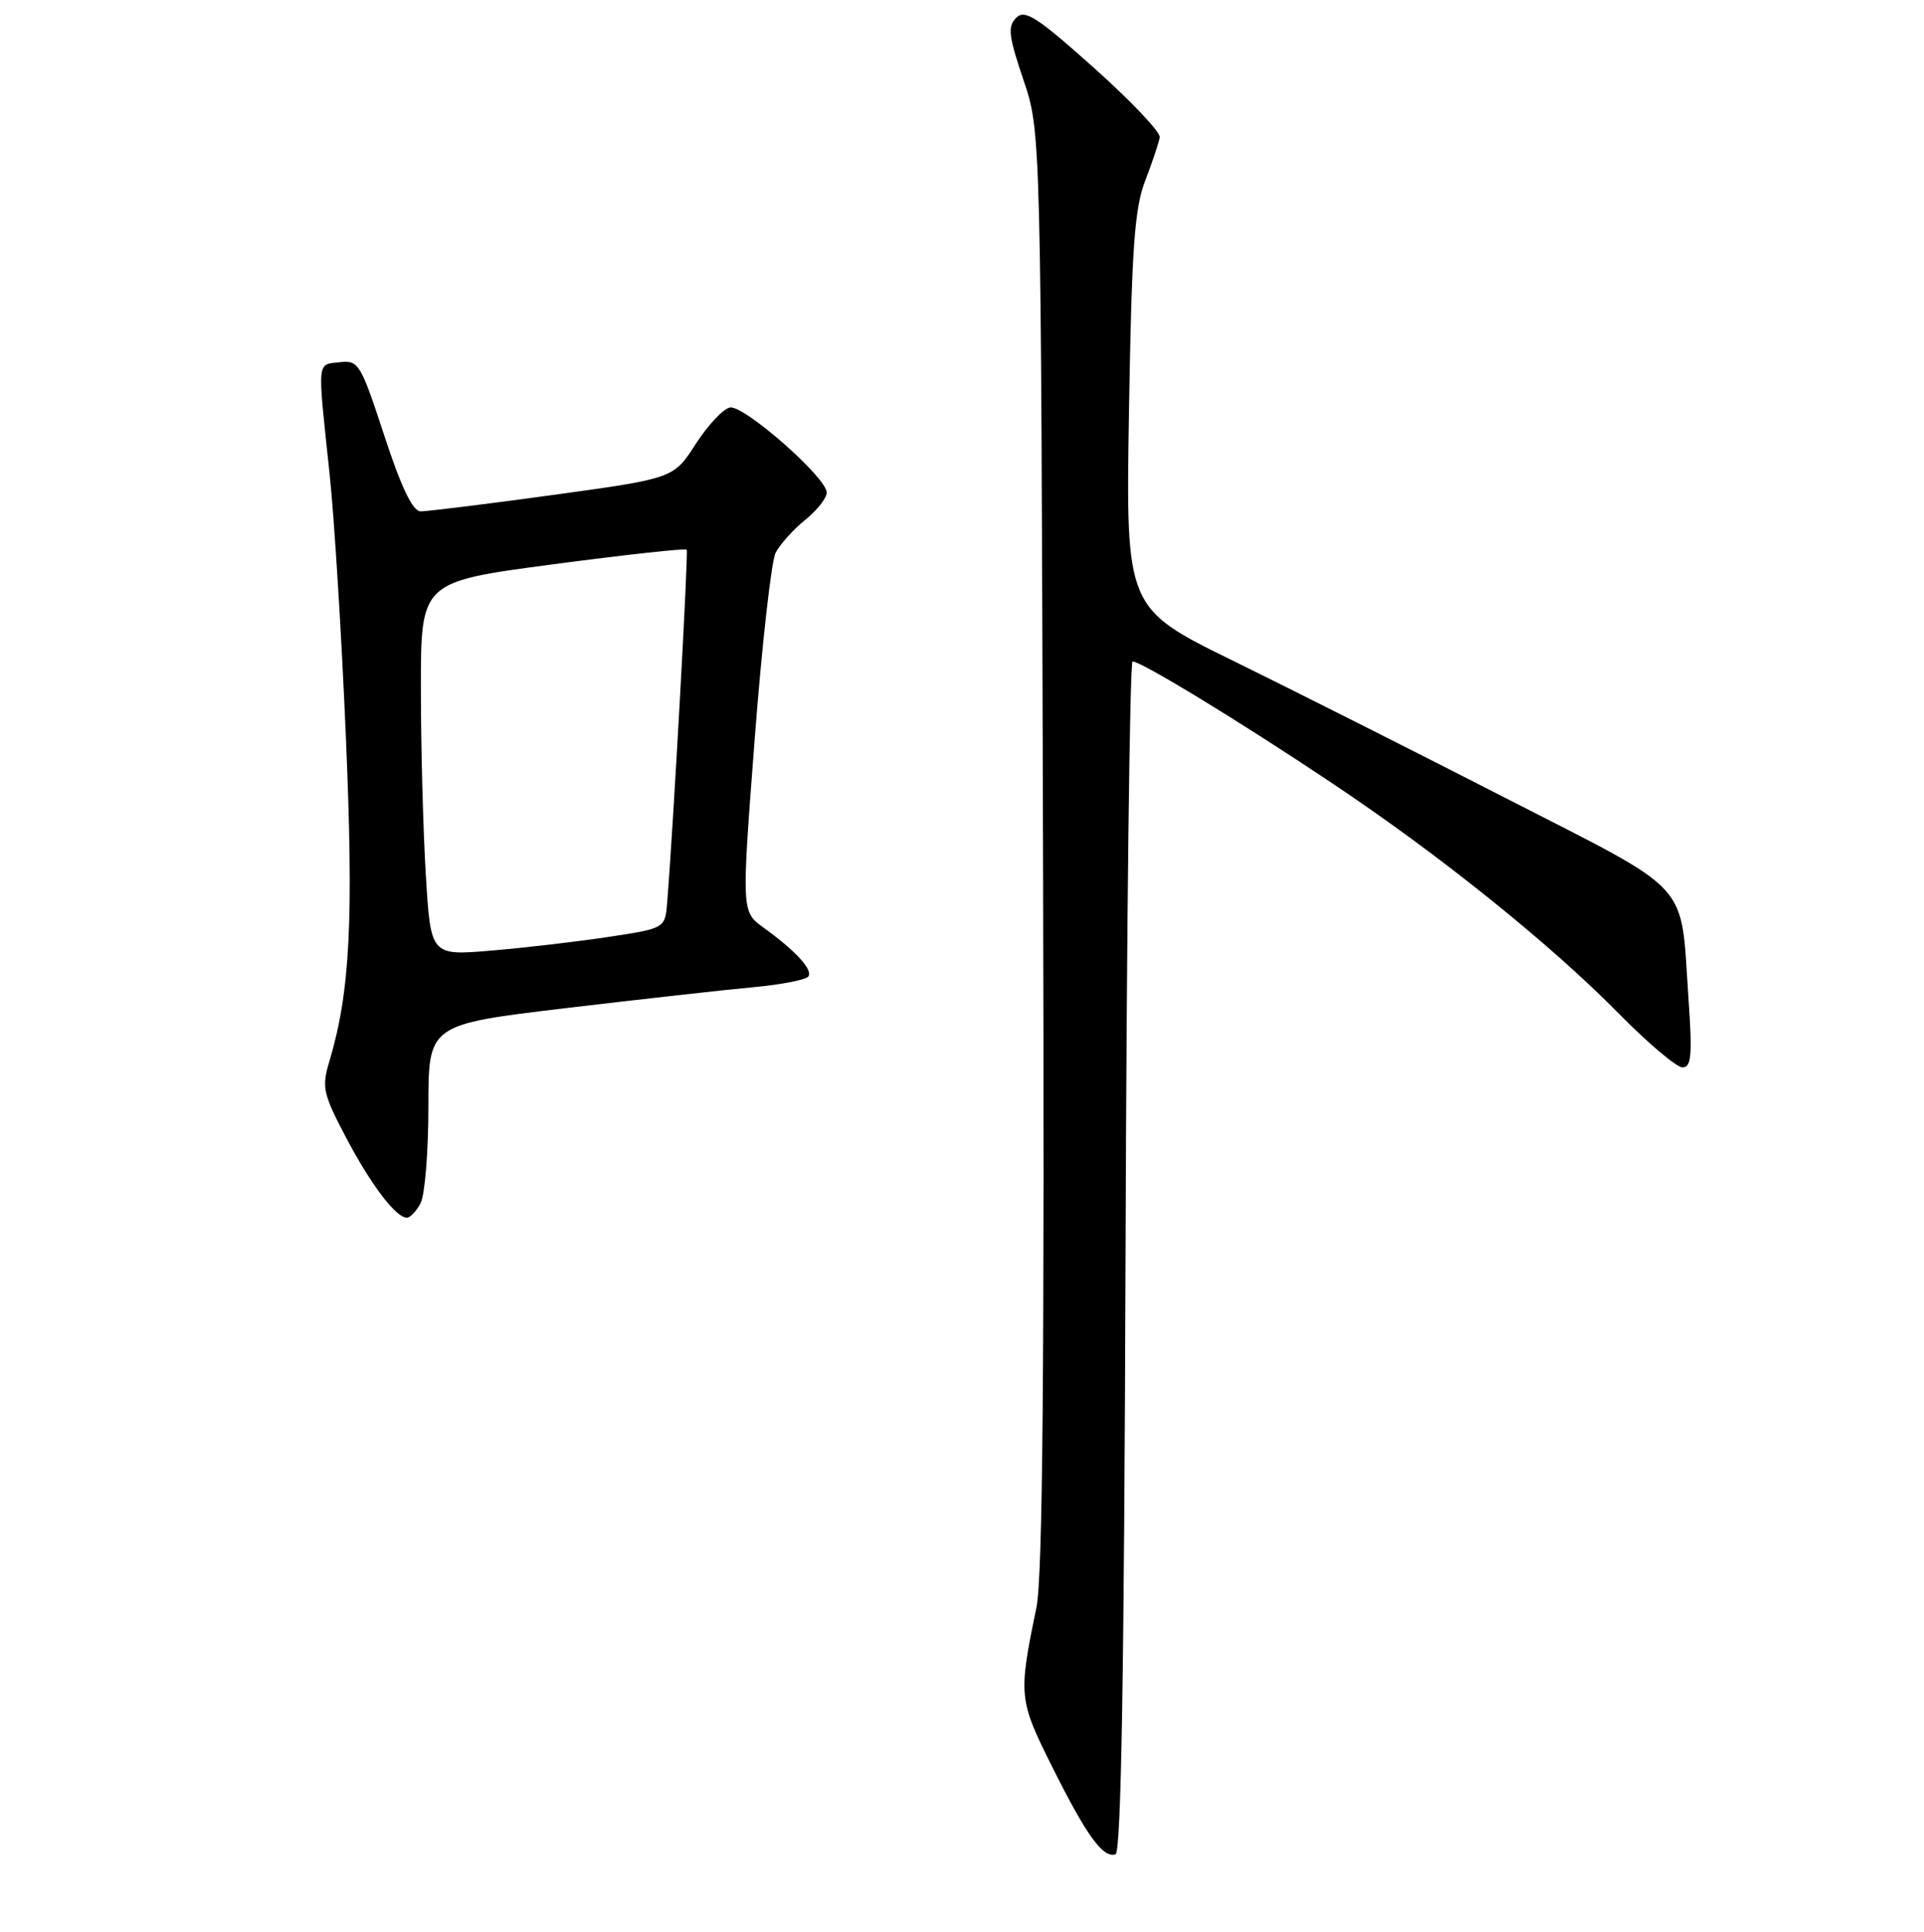 <?xml version="1.0" encoding="UTF-8" standalone="no"?>
<!DOCTYPE svg PUBLIC "-//W3C//DTD SVG 1.1//EN" "http://www.w3.org/Graphics/SVG/1.1/DTD/svg11.dtd" >
<svg xmlns="http://www.w3.org/2000/svg" xmlns:xlink="http://www.w3.org/1999/xlink" version="1.1" viewBox="0 0 256 257">
 <g >
 <path fill="currentColor"
d=" M 149.76 167.17 C 149.90 123.63 150.32 88.00 150.70 88.00 C 151.87 88.00 164.96 95.98 177.20 104.16 C 191.61 113.78 206.26 125.56 215.47 134.92 C 219.31 138.81 223.09 142.00 223.87 142.00 C 225.05 142.00 225.19 140.40 224.66 132.75 C 223.57 116.97 225.48 119.05 200.47 106.24 C 188.39 100.05 172.04 91.82 164.14 87.94 C 149.79 80.91 149.79 80.91 150.22 54.70 C 150.58 32.94 150.95 27.74 152.39 24.00 C 153.35 21.52 154.21 18.94 154.31 18.26 C 154.42 17.58 150.47 13.41 145.54 9.01 C 137.95 2.23 136.36 1.21 135.21 2.37 C 134.05 3.52 134.20 4.79 136.17 10.62 C 138.50 17.50 138.50 17.50 138.78 112.87 C 138.98 182.31 138.74 209.76 137.90 213.87 C 135.48 225.60 135.53 226.11 140.02 235.09 C 144.59 244.24 146.77 247.24 148.43 246.69 C 149.18 246.44 149.58 222.43 149.76 167.17 Z  M 55.96 160.07 C 56.53 159.00 57.00 153.22 57.00 147.22 C 57.00 136.30 57.00 136.30 75.25 134.12 C 85.29 132.93 96.55 131.67 100.28 131.33 C 104.01 130.98 107.29 130.34 107.57 129.89 C 108.14 128.97 105.87 126.50 101.57 123.39 C 98.66 121.27 98.66 121.27 100.41 98.42 C 101.37 85.86 102.63 74.66 103.20 73.54 C 103.78 72.42 105.54 70.45 107.12 69.18 C 108.71 67.90 110.00 66.26 110.00 65.53 C 110.00 63.54 98.98 53.86 97.12 54.21 C 96.23 54.38 94.18 56.57 92.56 59.08 C 89.63 63.64 89.63 63.64 73.56 65.85 C 64.73 67.06 56.81 68.04 55.96 68.03 C 54.91 68.01 53.39 64.85 51.13 57.94 C 47.97 48.32 47.72 47.90 45.17 48.19 C 42.14 48.54 42.22 47.66 43.85 63.00 C 44.47 68.78 45.45 84.53 46.02 98.00 C 47.07 122.51 46.59 131.95 43.82 141.21 C 42.79 144.63 42.98 145.50 45.99 151.23 C 49.30 157.54 52.67 162.00 54.14 162.00 C 54.57 162.00 55.40 161.13 55.96 160.07 Z  M 56.66 116.42 C 56.30 110.52 56.00 99.32 56.00 91.55 C 56.00 77.40 56.00 77.40 73.54 75.08 C 83.19 73.80 91.22 72.92 91.37 73.13 C 91.61 73.44 89.62 109.41 88.78 120.00 C 88.50 123.50 88.50 123.50 81.00 124.64 C 76.88 125.26 69.86 126.09 65.41 126.46 C 57.31 127.15 57.31 127.15 56.66 116.42 Z "/>
</g>
</svg>